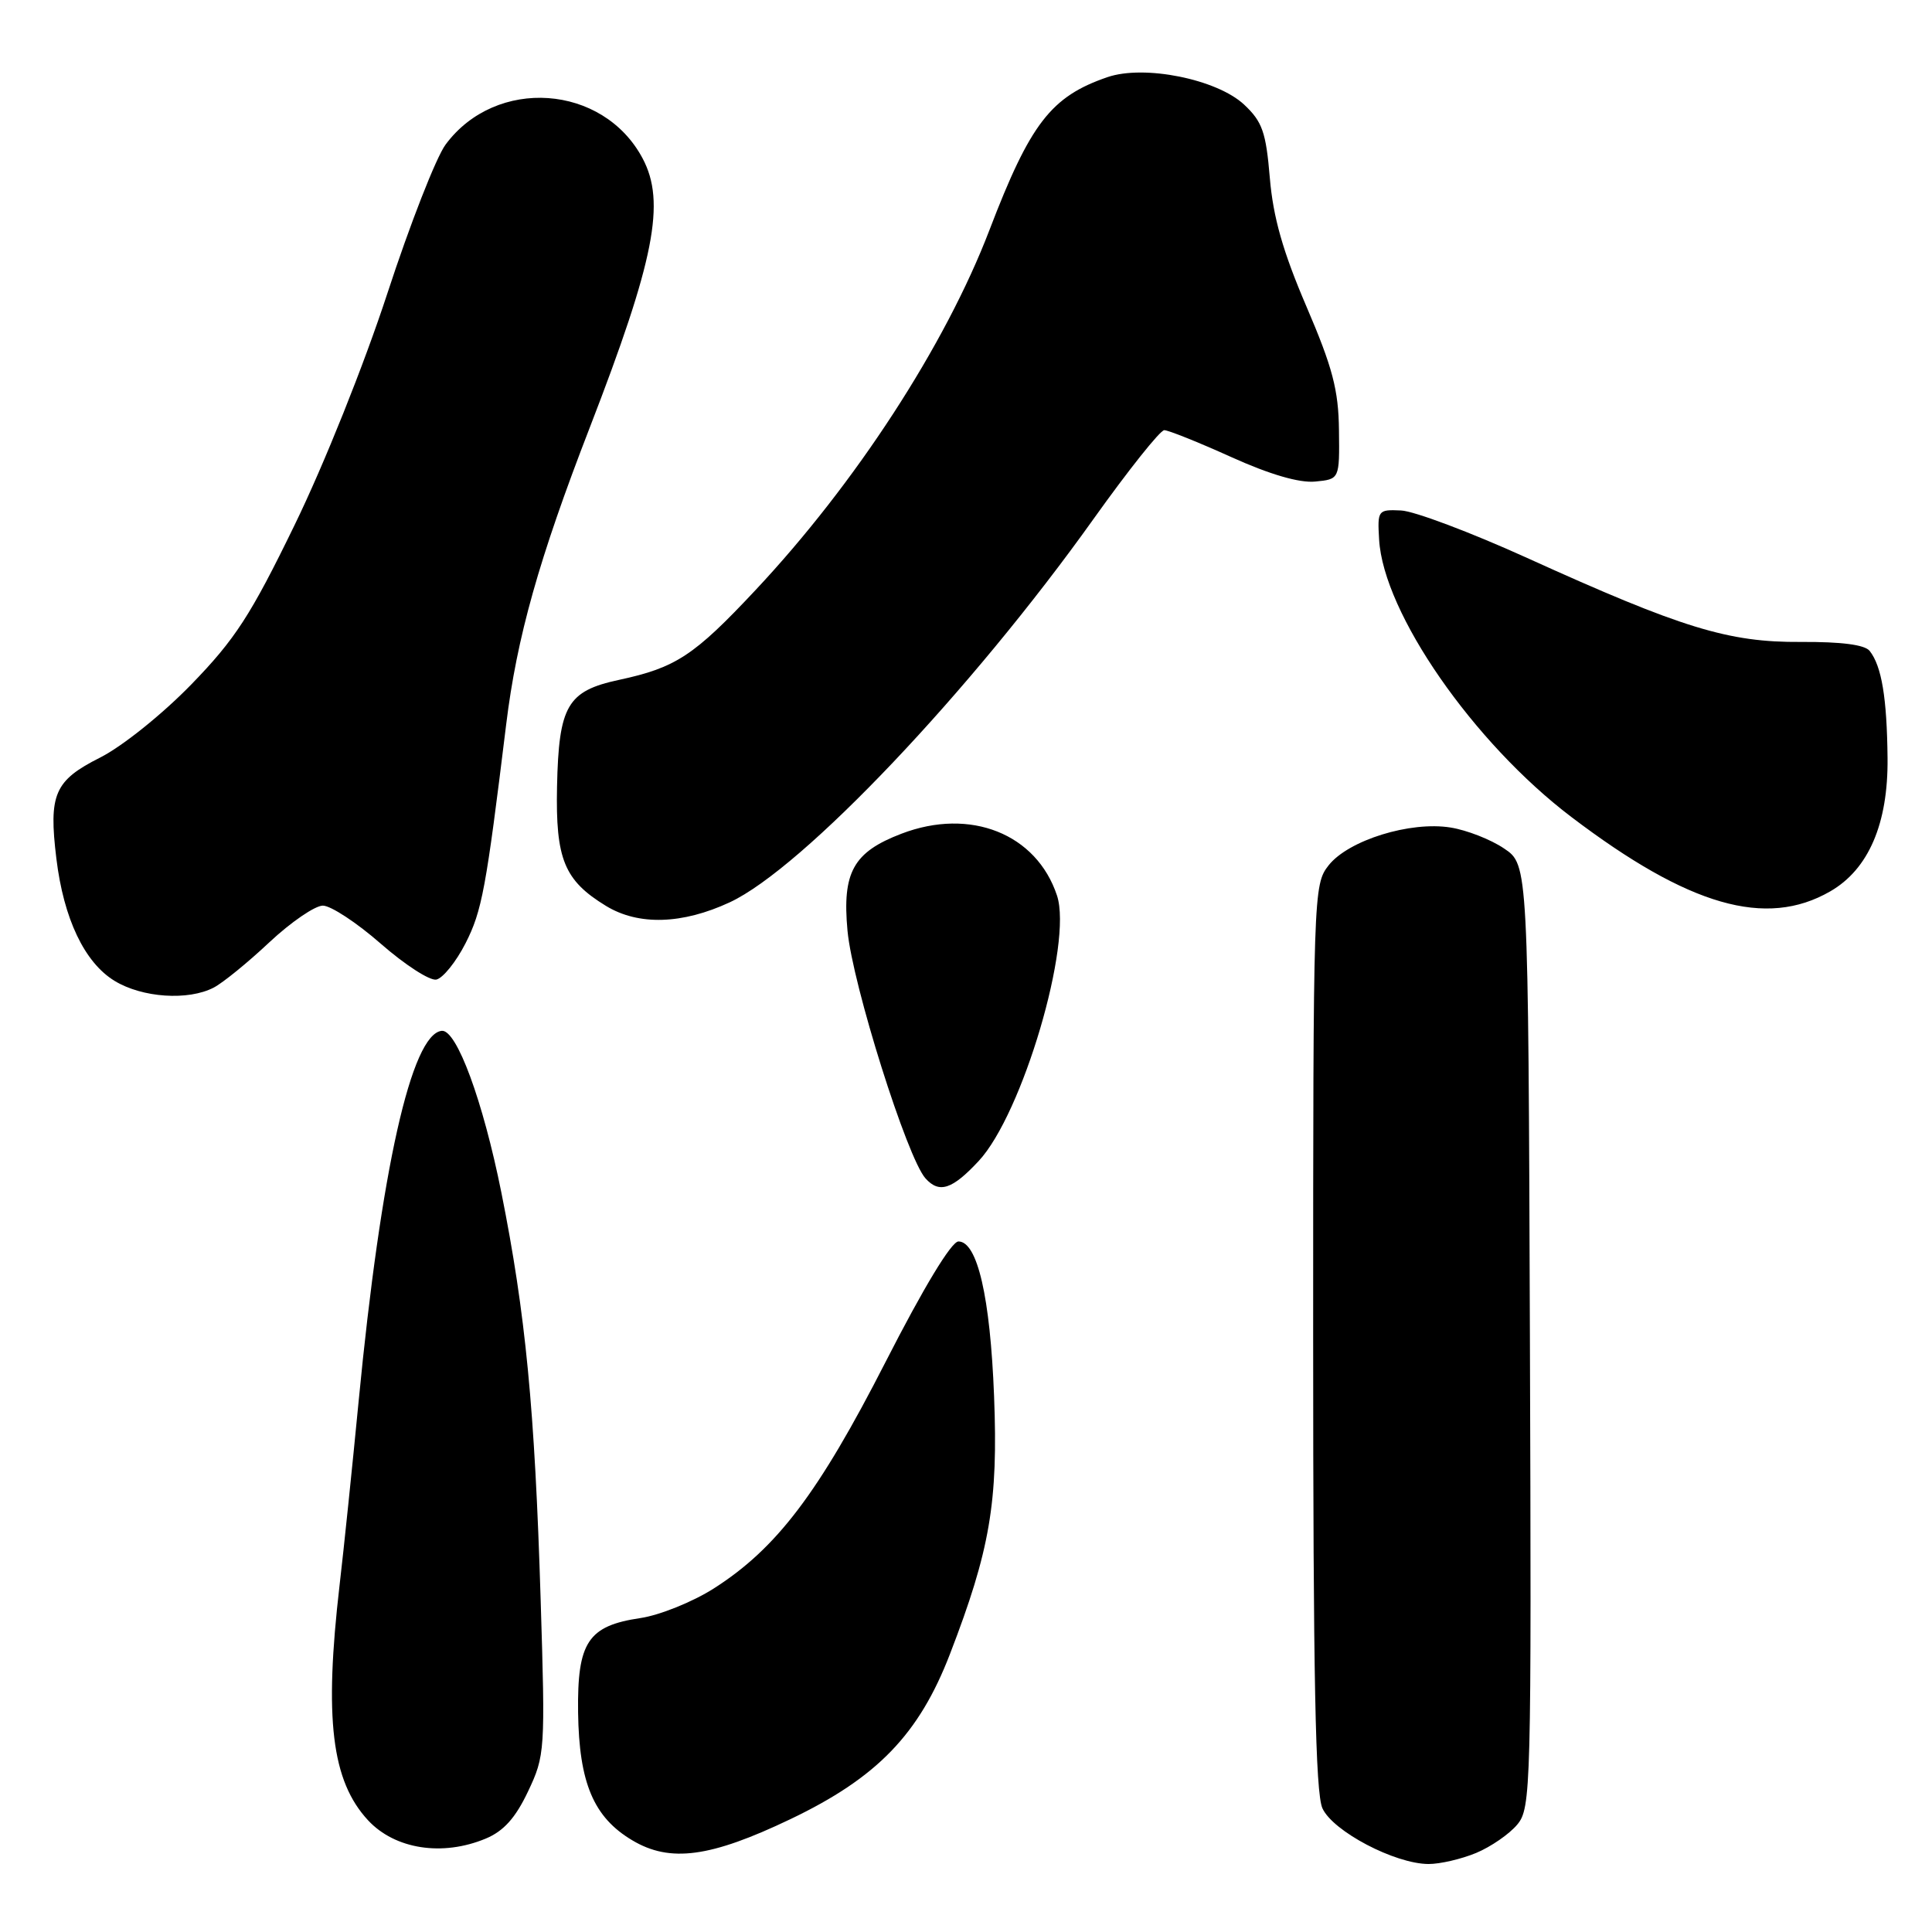 <?xml version="1.0" encoding="UTF-8" standalone="no"?>
<!DOCTYPE svg PUBLIC "-//W3C//DTD SVG 1.1//EN" "http://www.w3.org/Graphics/SVG/1.1/DTD/svg11.dtd" >
<svg xmlns="http://www.w3.org/2000/svg" xmlns:xlink="http://www.w3.org/1999/xlink" version="1.1" viewBox="0 0 256 256">
 <g >
 <path fill="currentColor"
d=" M 195.61 245.52 C 197.55 244.71 200.00 243.02 201.04 241.77 C 202.87 239.59 202.93 237.10 202.72 177.04 C 202.50 114.58 202.50 114.58 199.30 112.43 C 197.55 111.24 194.35 109.99 192.20 109.65 C 186.86 108.79 178.67 111.34 176.05 114.66 C 174.03 117.23 174.00 118.25 174.00 177.09 C 174.00 222.29 174.30 237.57 175.23 239.61 C 176.62 242.66 184.83 246.97 189.28 246.99 C 190.81 247.00 193.66 246.33 195.61 245.52 Z  M 104.75 241.04 C 116.23 235.55 121.77 229.81 125.87 219.18 C 131.18 205.41 132.27 199.07 131.72 185.00 C 131.21 171.85 129.51 164.50 127.00 164.50 C 126.07 164.50 122.38 170.60 117.34 180.47 C 108.46 197.85 102.91 205.17 94.58 210.48 C 91.79 212.26 87.41 214.02 84.87 214.40 C 77.90 215.43 76.48 217.59 76.60 226.90 C 76.73 236.25 78.66 240.81 83.78 243.85 C 88.79 246.84 94.13 246.12 104.75 241.04 Z  M 64.37 243.62 C 66.74 242.63 68.31 240.88 69.97 237.37 C 72.22 232.62 72.26 231.99 71.64 212.00 C 70.86 186.61 69.64 174.06 66.43 158.00 C 64.00 145.89 60.51 136.40 58.54 136.59 C 54.52 136.98 50.48 155.00 47.52 185.68 C 46.68 194.38 45.55 205.32 45.00 210.00 C 42.94 227.74 43.93 235.98 48.77 241.20 C 52.34 245.04 58.62 246.02 64.37 243.62 Z  M 129.68 153.84 C 135.47 147.63 142.15 125.01 140.06 118.67 C 137.35 110.48 128.57 106.98 119.45 110.47 C 113.06 112.91 111.58 115.58 112.30 123.34 C 112.97 130.48 120.21 153.47 122.64 156.15 C 124.46 158.17 126.17 157.61 129.68 153.84 Z  M 28.32 130.86 C 29.52 130.24 32.84 127.54 35.69 124.86 C 38.54 122.19 41.74 120.00 42.78 120.00 C 43.83 120.00 47.29 122.27 50.46 125.05 C 53.64 127.83 56.94 129.97 57.81 129.80 C 58.67 129.63 60.42 127.47 61.68 125.00 C 63.87 120.70 64.40 117.81 67.07 96.00 C 68.48 84.46 71.41 74.05 78.14 56.67 C 86.73 34.47 88.24 26.80 85.15 20.99 C 79.92 11.14 65.71 10.14 59.04 19.16 C 57.79 20.85 54.32 29.72 51.33 38.87 C 48.23 48.34 42.94 61.56 39.03 69.58 C 33.21 81.55 31.15 84.72 25.34 90.70 C 21.50 94.65 16.20 98.90 13.27 100.38 C 7.21 103.43 6.43 105.23 7.47 113.77 C 8.44 121.75 11.20 127.54 15.18 129.97 C 18.85 132.21 24.94 132.62 28.32 130.86 Z  M 96.70 119.56 C 106.36 115.06 128.62 91.60 144.91 68.75 C 149.52 62.29 153.73 57.00 154.27 57.00 C 154.81 57.00 158.80 58.60 163.14 60.56 C 168.25 62.87 172.17 64.01 174.26 63.81 C 177.50 63.50 177.50 63.50 177.42 57.00 C 177.36 51.68 176.58 48.70 173.10 40.59 C 169.99 33.34 168.70 28.79 168.26 23.59 C 167.75 17.50 167.27 16.13 164.85 13.86 C 161.24 10.49 151.62 8.55 146.75 10.22 C 139.27 12.78 136.52 16.34 131.10 30.50 C 125.26 45.75 113.36 64.07 100.09 78.21 C 91.95 86.90 89.55 88.47 82.01 90.09 C 75.17 91.56 74.04 93.50 73.81 104.22 C 73.61 113.85 74.76 116.66 80.30 120.04 C 84.60 122.66 90.40 122.49 96.70 119.56 Z  M 242.50 118.12 C 247.59 115.20 250.20 109.14 250.11 100.45 C 250.03 92.47 249.33 88.26 247.74 86.25 C 247.10 85.43 243.99 85.03 238.63 85.06 C 229.02 85.13 222.87 83.24 202.35 73.93 C 194.88 70.54 187.36 67.71 185.64 67.64 C 182.58 67.50 182.51 67.61 182.74 71.50 C 183.31 81.22 195.23 98.41 208.22 108.26 C 223.78 120.07 234.00 123.01 242.50 118.12 Z "/>
</g>
</svg>